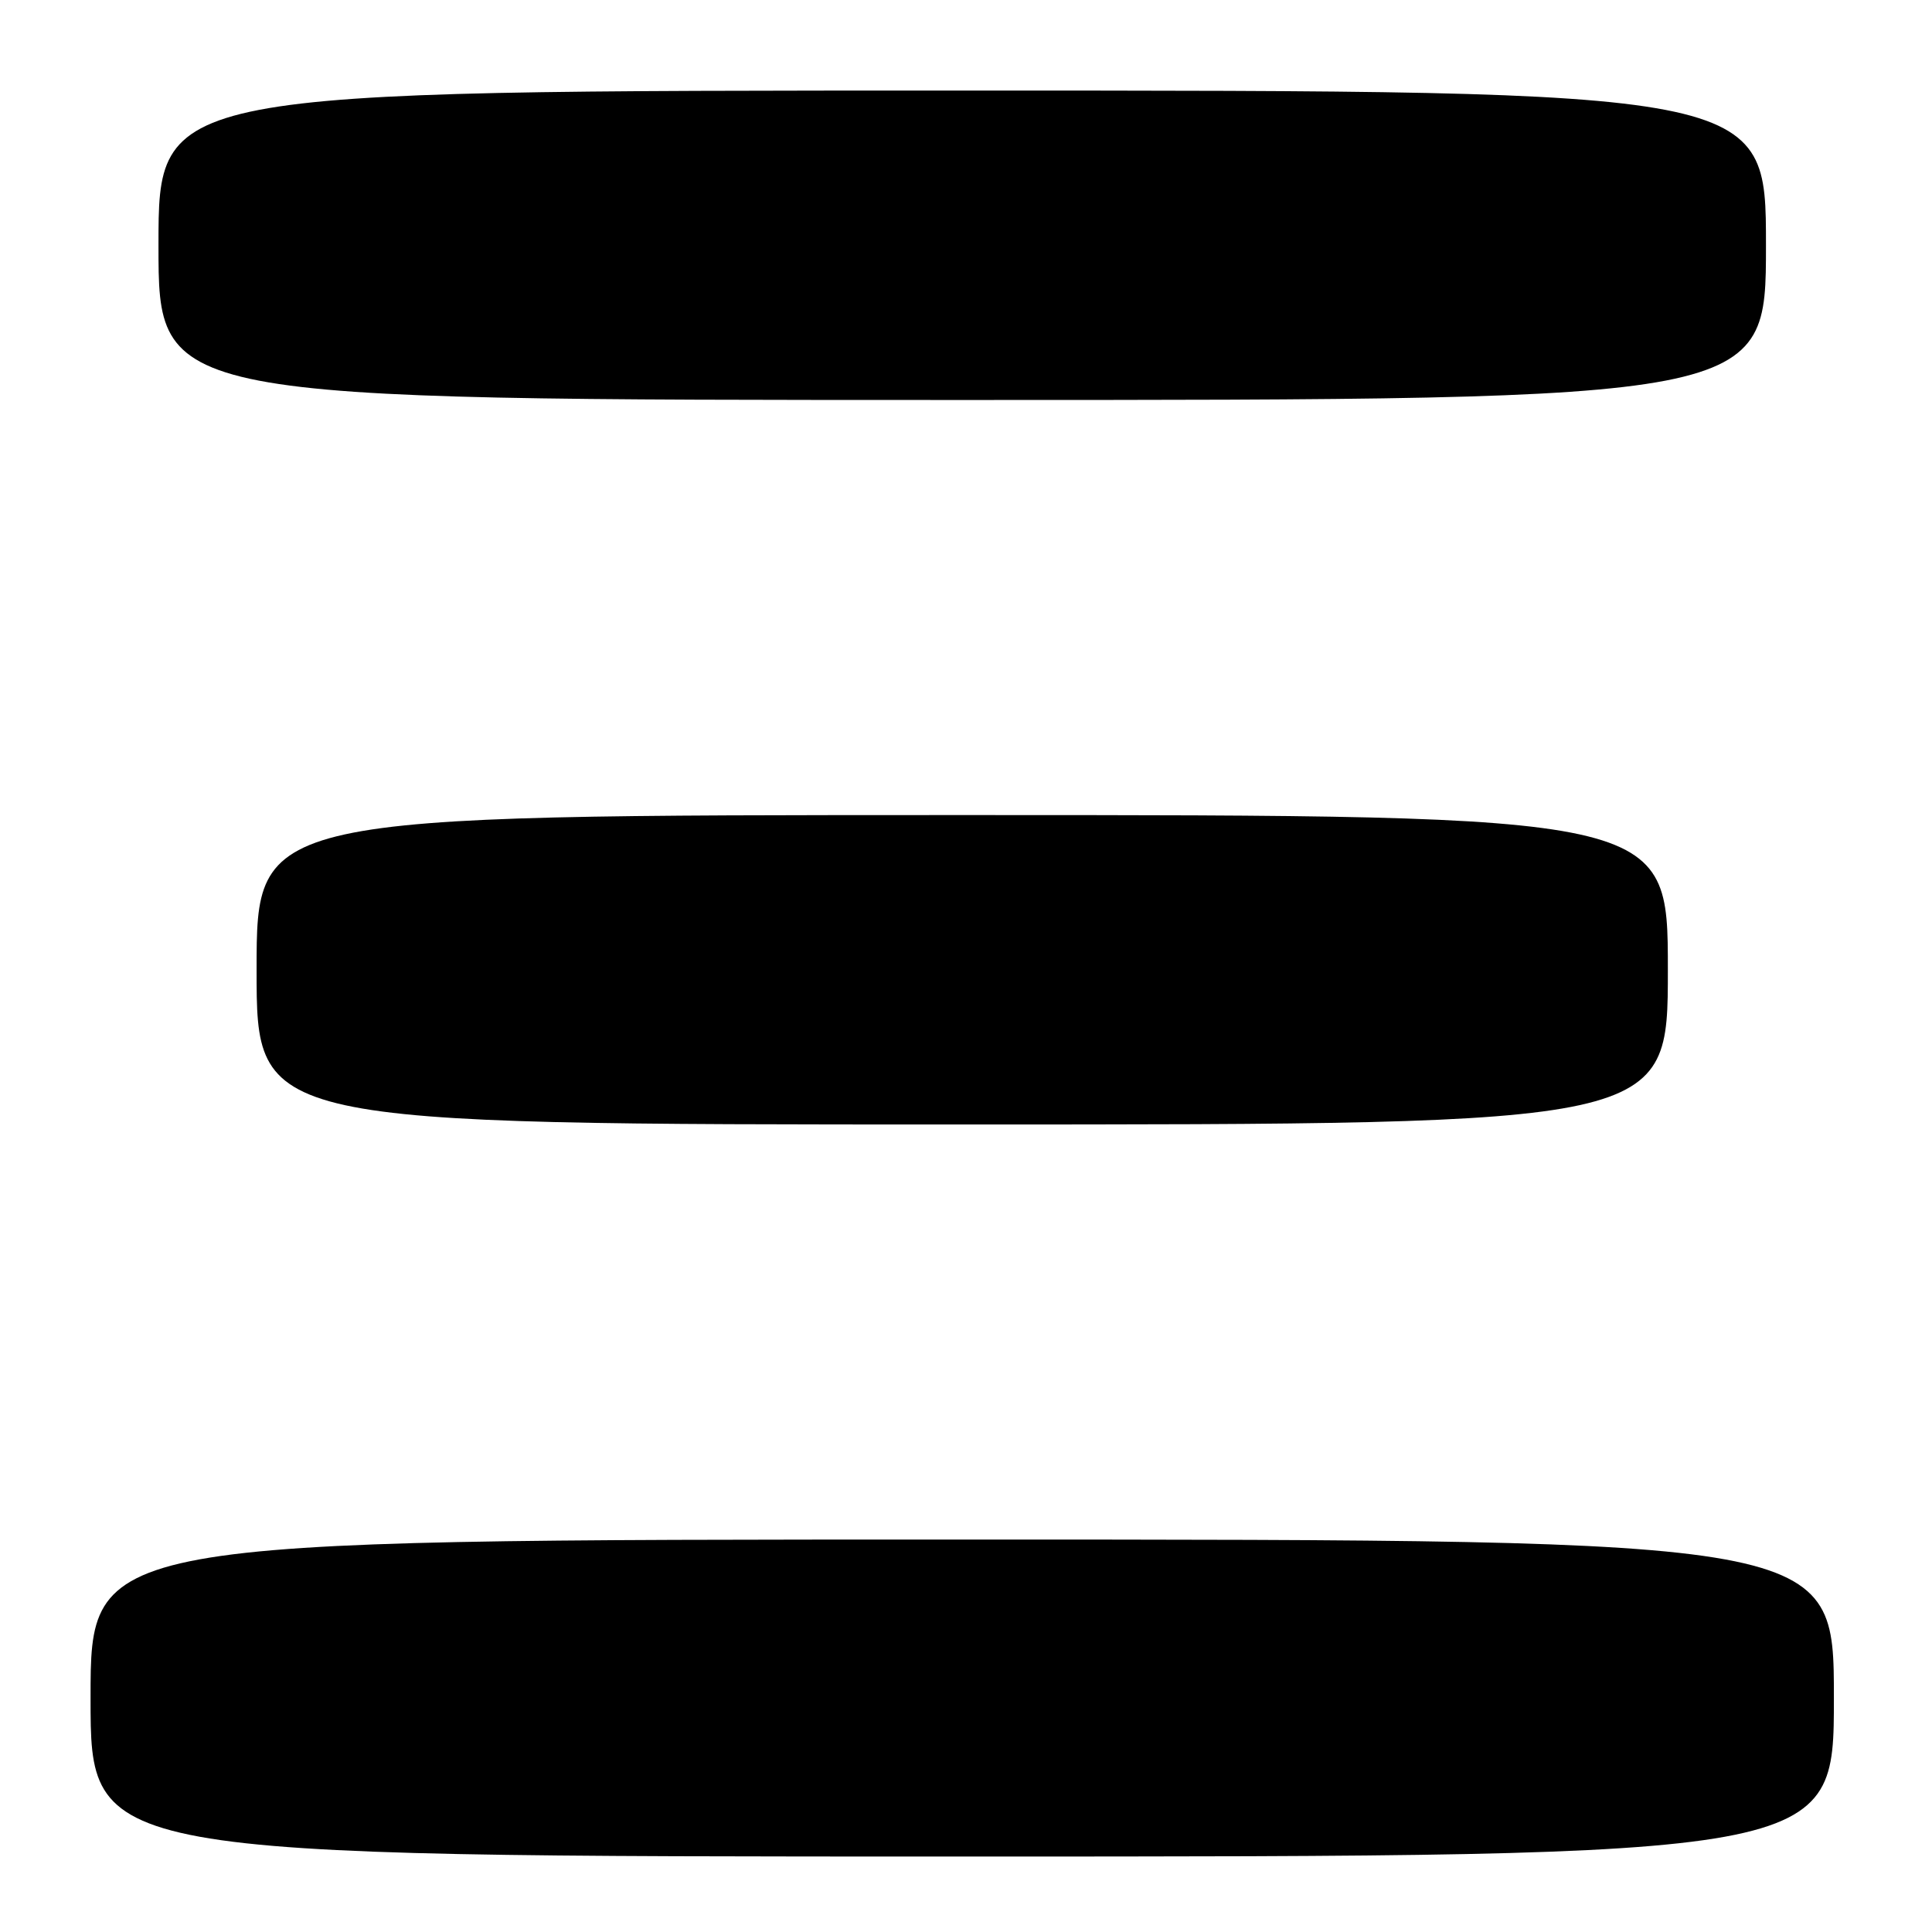 <?xml version="1.0" encoding="UTF-8" standalone="no"?>
<!DOCTYPE svg PUBLIC "-//W3C//DTD SVG 1.1//EN" "http://www.w3.org/Graphics/SVG/1.1/DTD/svg11.dtd" >
<svg xmlns="http://www.w3.org/2000/svg" xmlns:xlink="http://www.w3.org/1999/xlink" version="1.1" viewBox="0 0 256 256">
 <g >
 <path fill="currentColor"
d=" M 243.00 225.00 C 243.00 204.00 243.00 204.00 127.50 204.00 C 12.00 204.00 12.00 204.00 12.00 225.00 C 12.00 246.00 12.00 246.00 127.50 246.00 C 243.00 246.00 243.00 246.00 243.00 225.00 Z  M 221.00 128.50 C 221.00 108.00 221.00 108.00 127.50 108.00 C 34.00 108.00 34.00 108.00 34.00 128.50 C 34.00 149.00 34.00 149.00 127.50 149.00 C 221.00 149.00 221.00 149.00 221.00 128.50 Z  M 234.00 32.50 C 234.00 12.00 234.00 12.00 127.50 12.00 C 21.00 12.00 21.00 12.00 21.00 32.50 C 21.00 53.00 21.00 53.00 127.50 53.00 C 234.00 53.00 234.00 53.00 234.00 32.50 Z "/>
</g>
</svg>